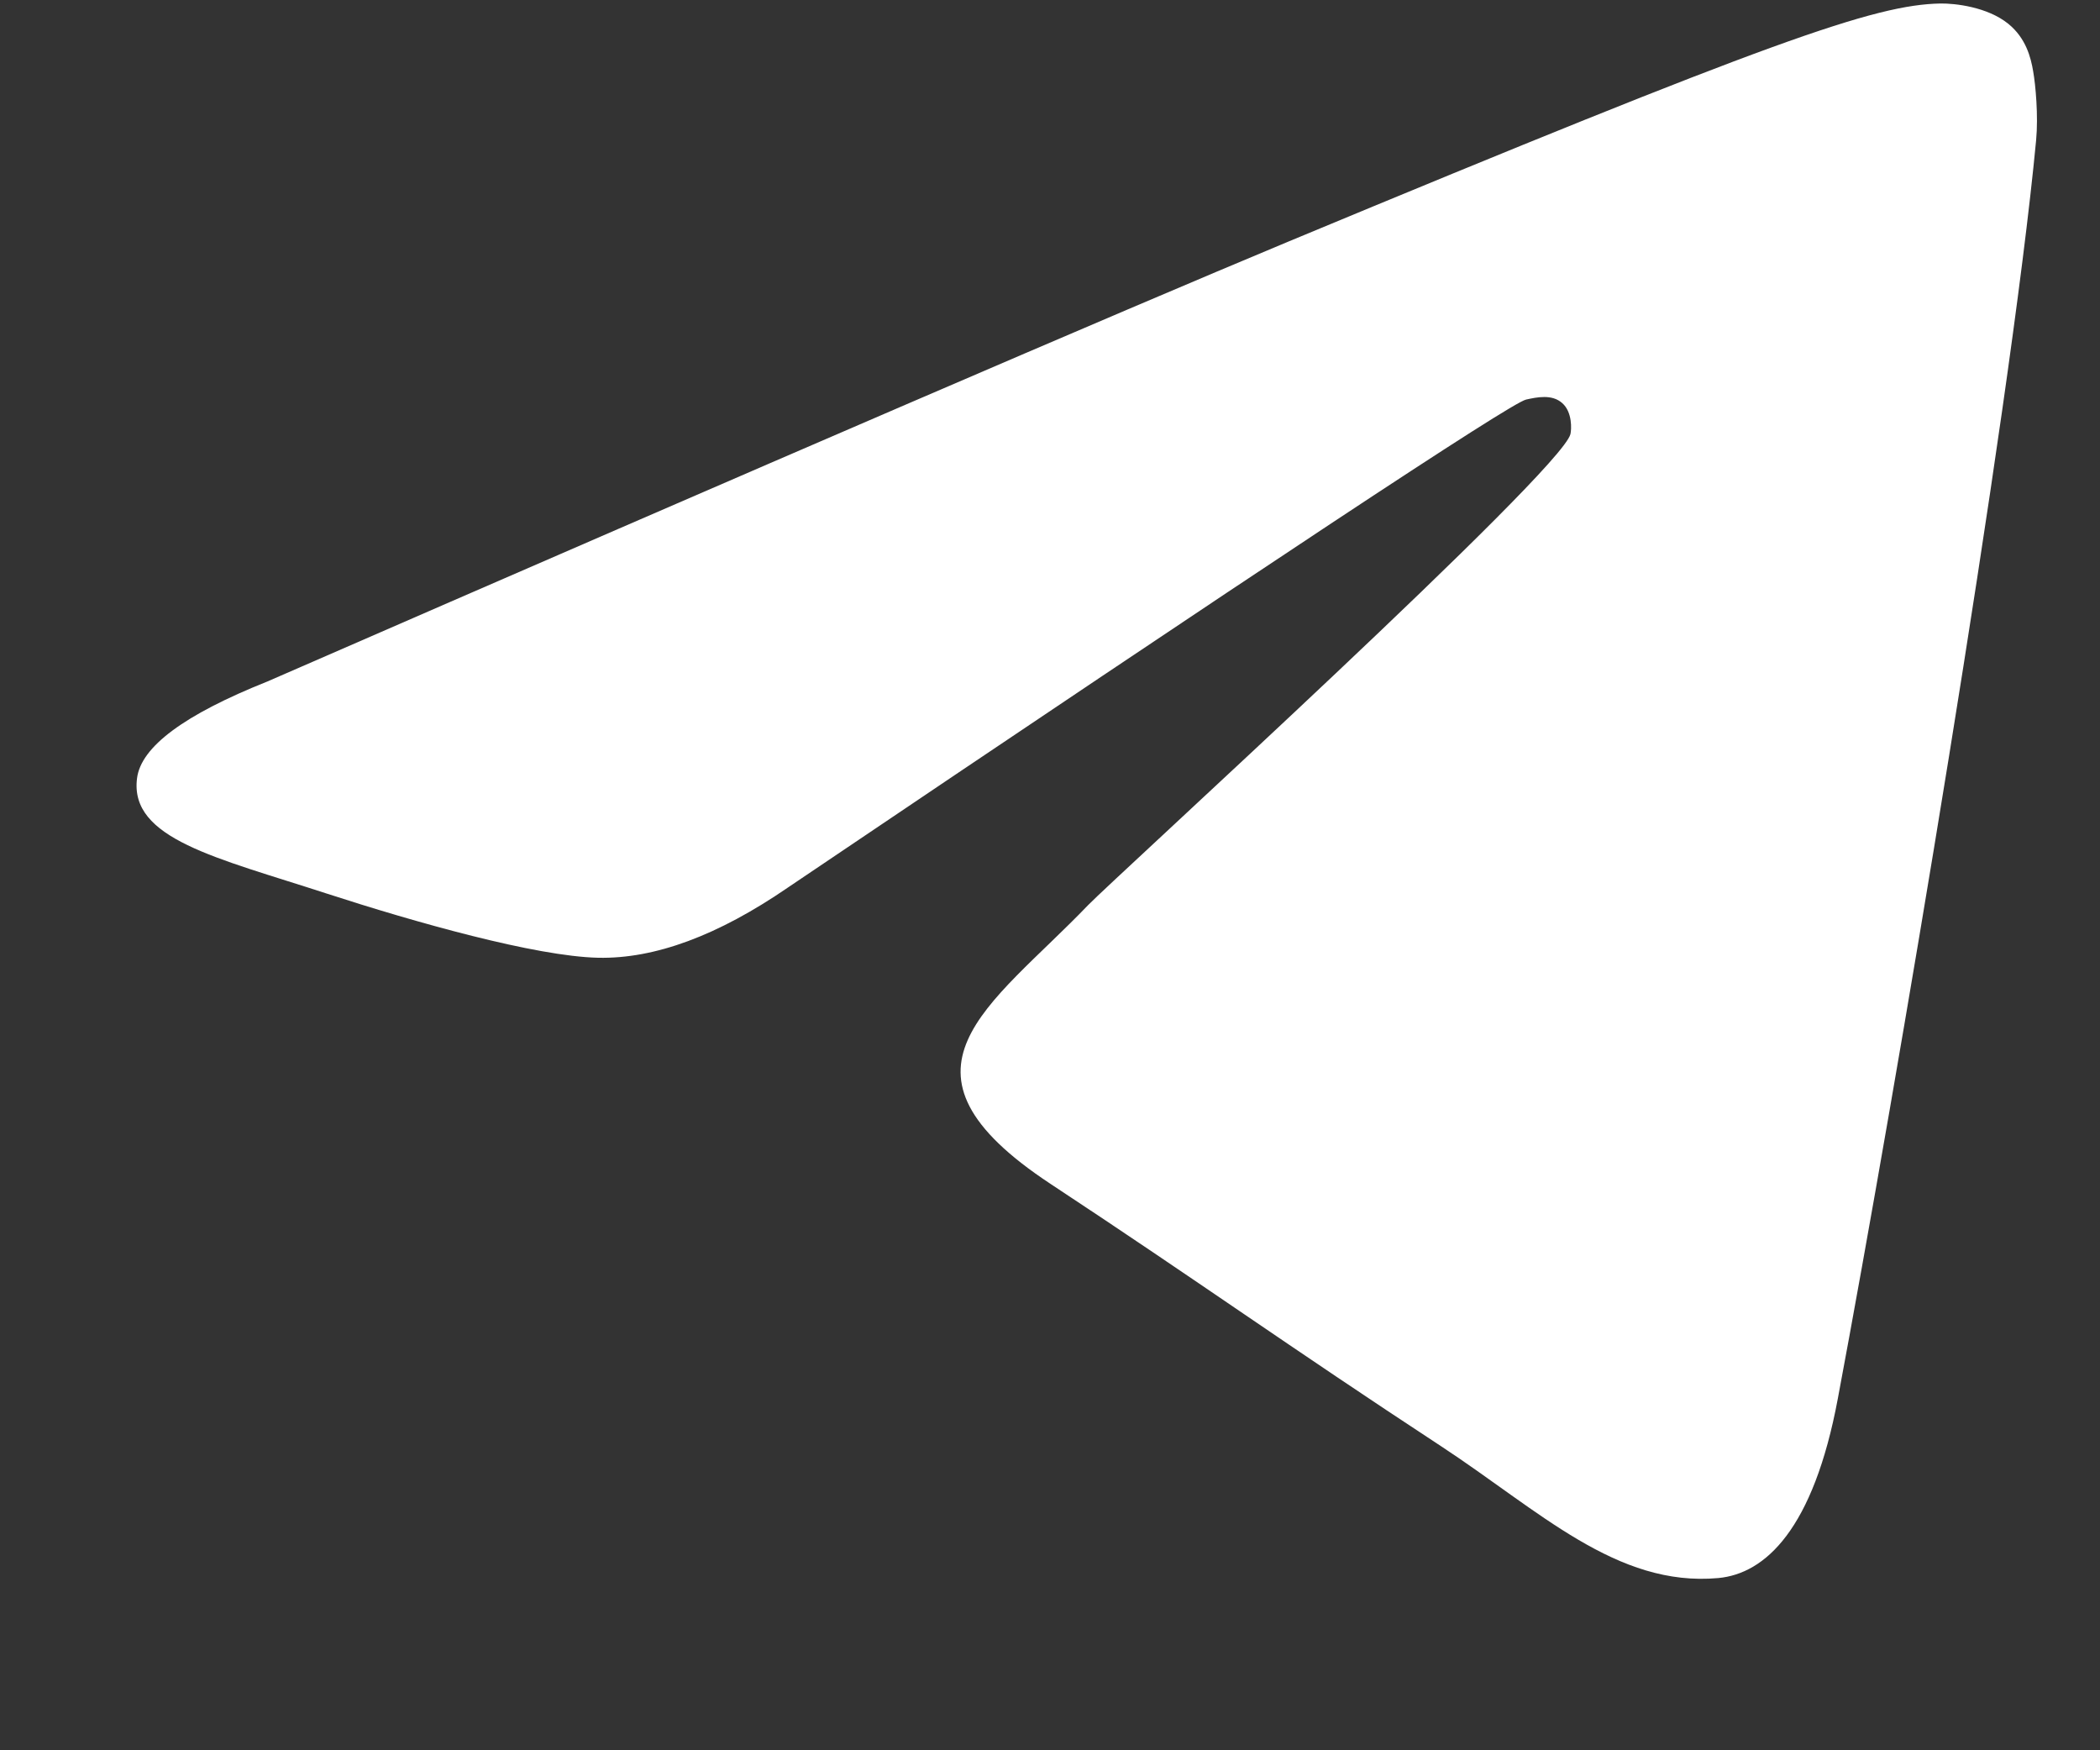 <svg width="12" height="10" viewBox="0 0 12 10" fill="none" xmlns="http://www.w3.org/2000/svg">
<rect x="0" y="0" width="12" height="10" fill="#333333" stroke="none"/>
<path fill-rule="evenodd" clip-rule="evenodd" d="M1.527 3.894C4.442 2.624 6.386 1.787 7.358 1.382C10.136 0.227 10.713 0.027 11.089 0.02C11.171 0.019 11.356 0.039 11.476 0.136C11.577 0.218 11.605 0.329 11.618 0.407C11.632 0.485 11.648 0.662 11.635 0.801C11.485 2.382 10.834 6.219 10.502 7.99C10.362 8.74 10.086 8.991 9.819 9.016C9.238 9.069 8.797 8.632 8.235 8.263C7.355 7.686 6.857 7.327 6.003 6.764C5.016 6.113 5.656 5.756 6.218 5.171C6.366 5.018 8.924 2.691 8.974 2.48C8.98 2.454 8.986 2.355 8.927 2.303C8.869 2.251 8.783 2.269 8.72 2.283C8.632 2.303 7.226 3.233 4.502 5.071C4.103 5.345 3.742 5.479 3.418 5.472C3.061 5.464 2.374 5.27 1.863 5.104C1.237 4.9 0.739 4.793 0.783 4.447C0.805 4.267 1.053 4.083 1.527 3.894Z" fill="white"/>
</svg>
